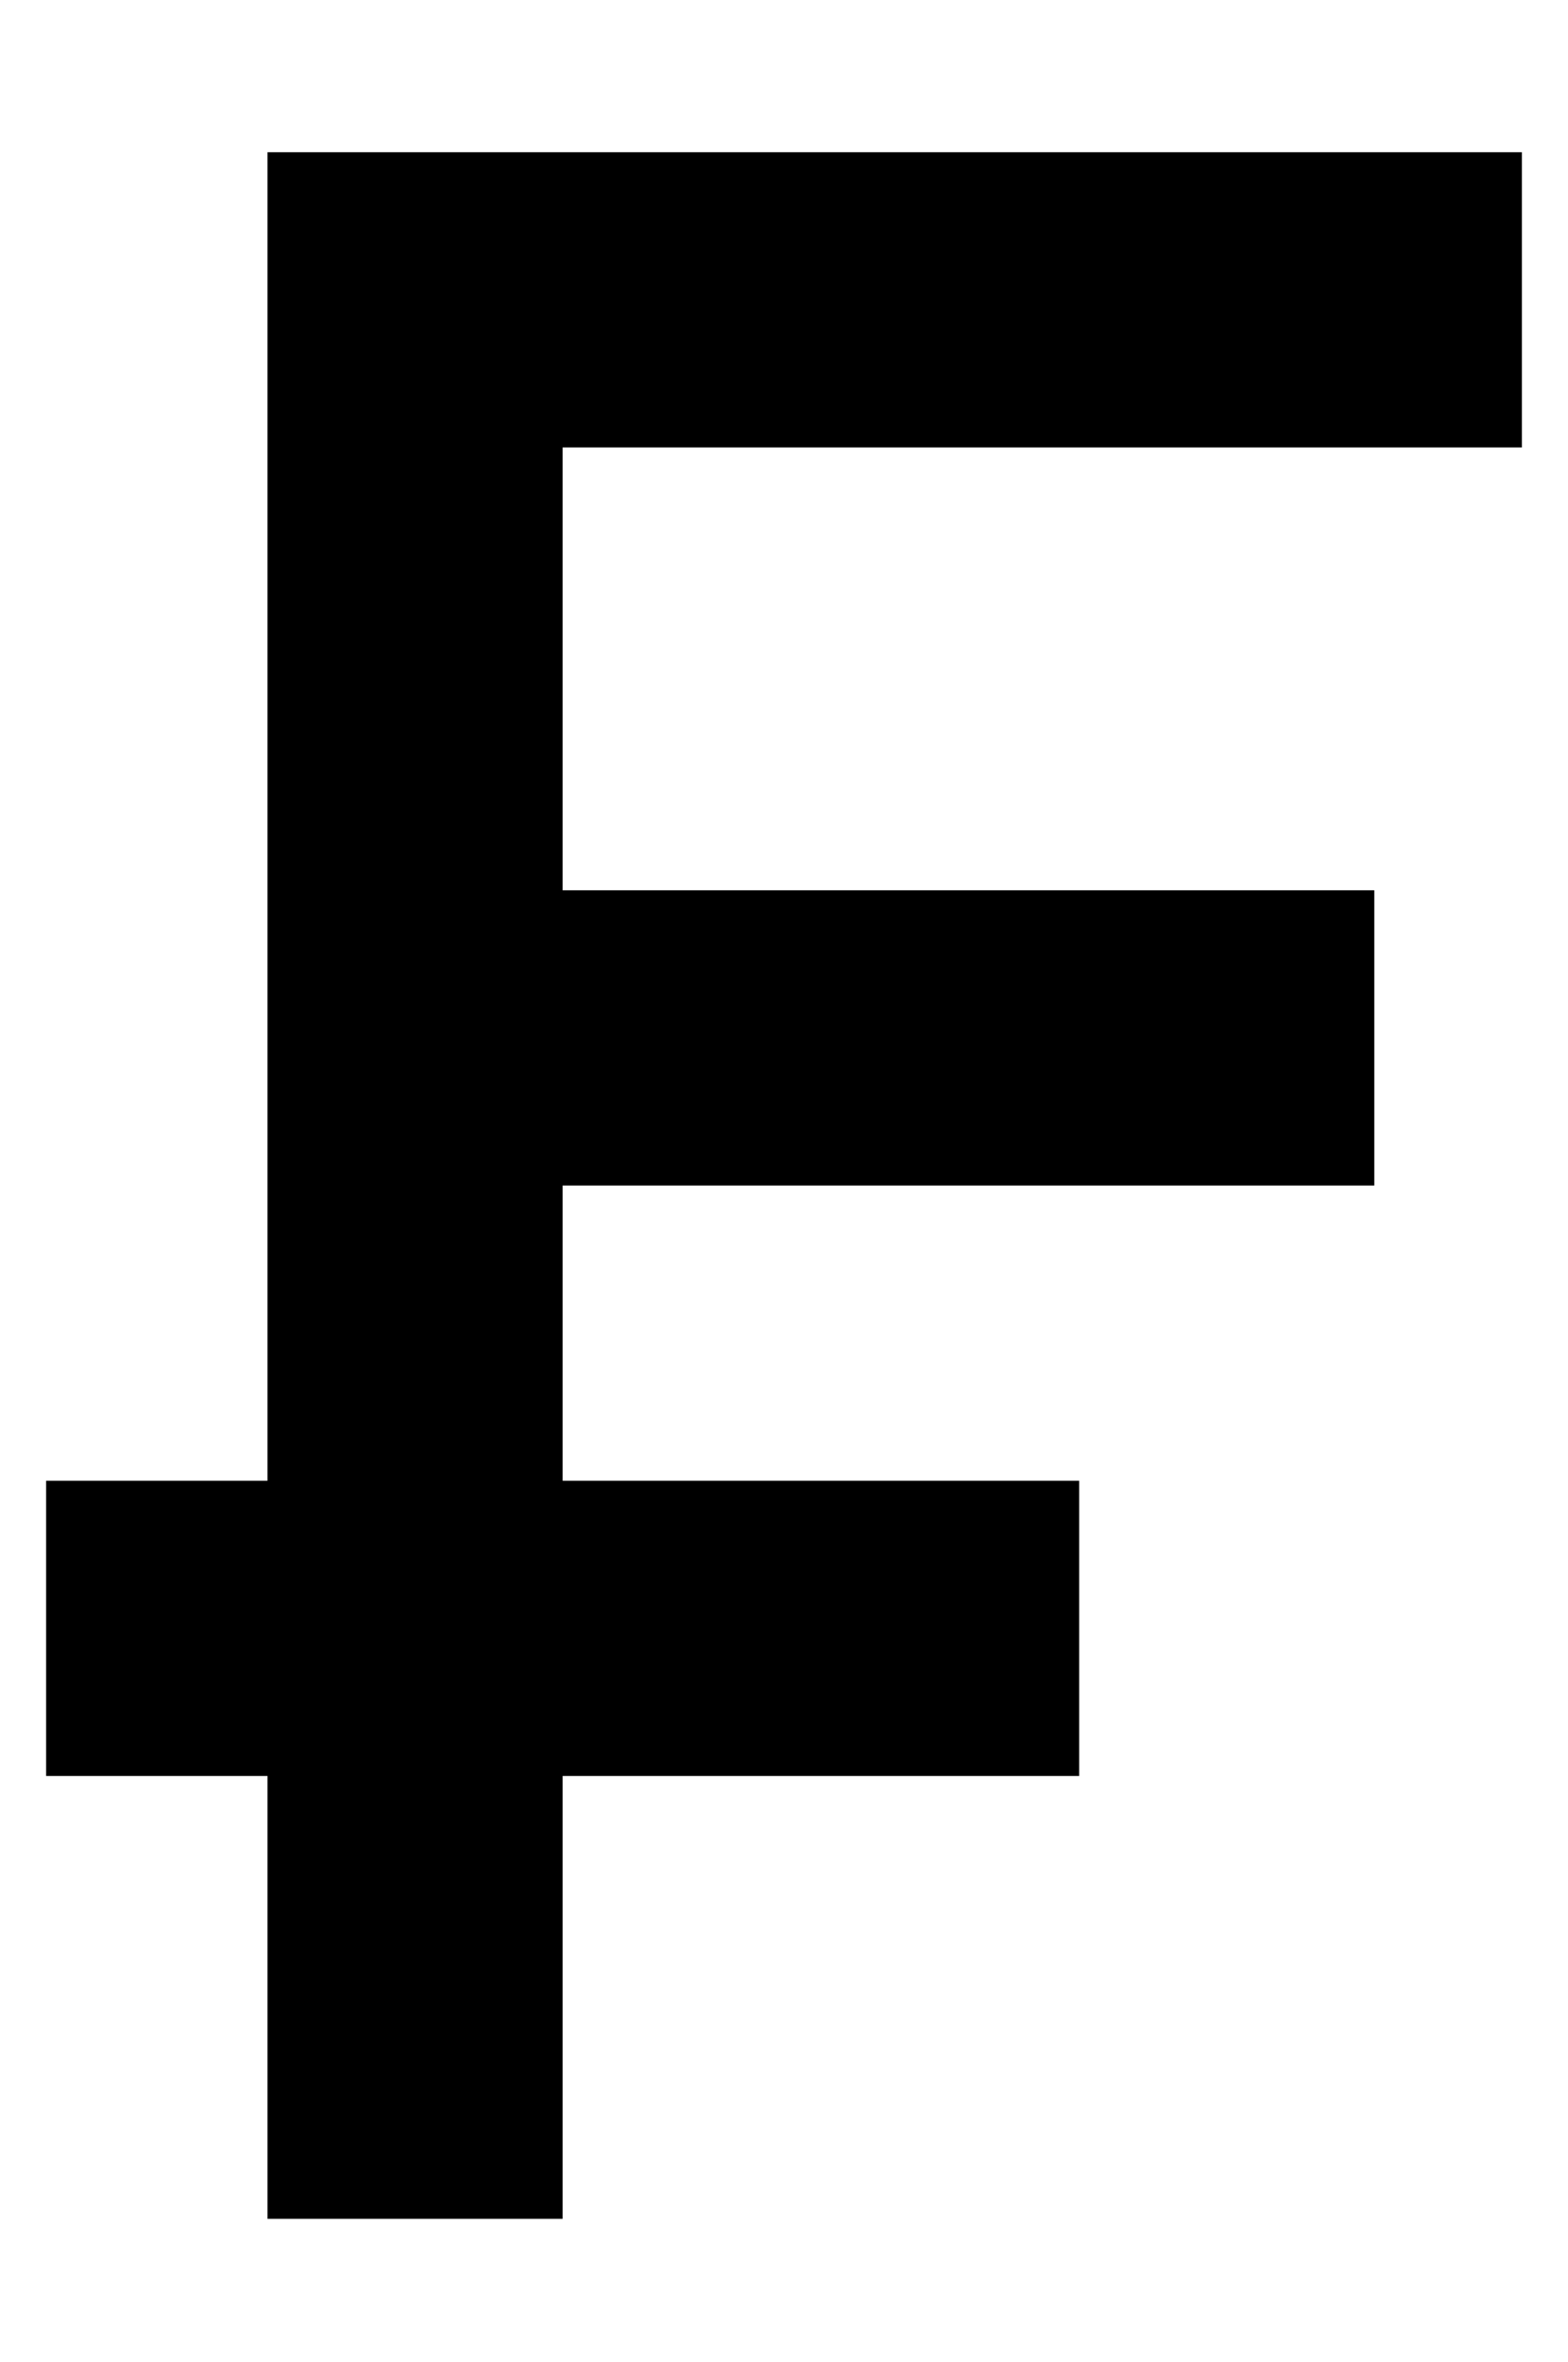 <?xml version="1.0" standalone="no"?>
<!DOCTYPE svg PUBLIC "-//W3C//DTD SVG 1.1//EN" "http://www.w3.org/Graphics/SVG/1.1/DTD/svg11.dtd" >
<svg xmlns="http://www.w3.org/2000/svg" xmlns:xlink="http://www.w3.org/1999/xlink" version="1.1" viewBox="-10 -40 340 512">
   <path fill="currentColor"
d="M320 -7h-208h208h-272v64v0v96v0v64v0v64v0h-48v0v64v0h48v0v96v0h64v0v-96v0h112v0v-64v0h-112v0v-64v0h176v0v-64v0h-176v0v-96v0h208v0v-64v0z" />
</svg>
